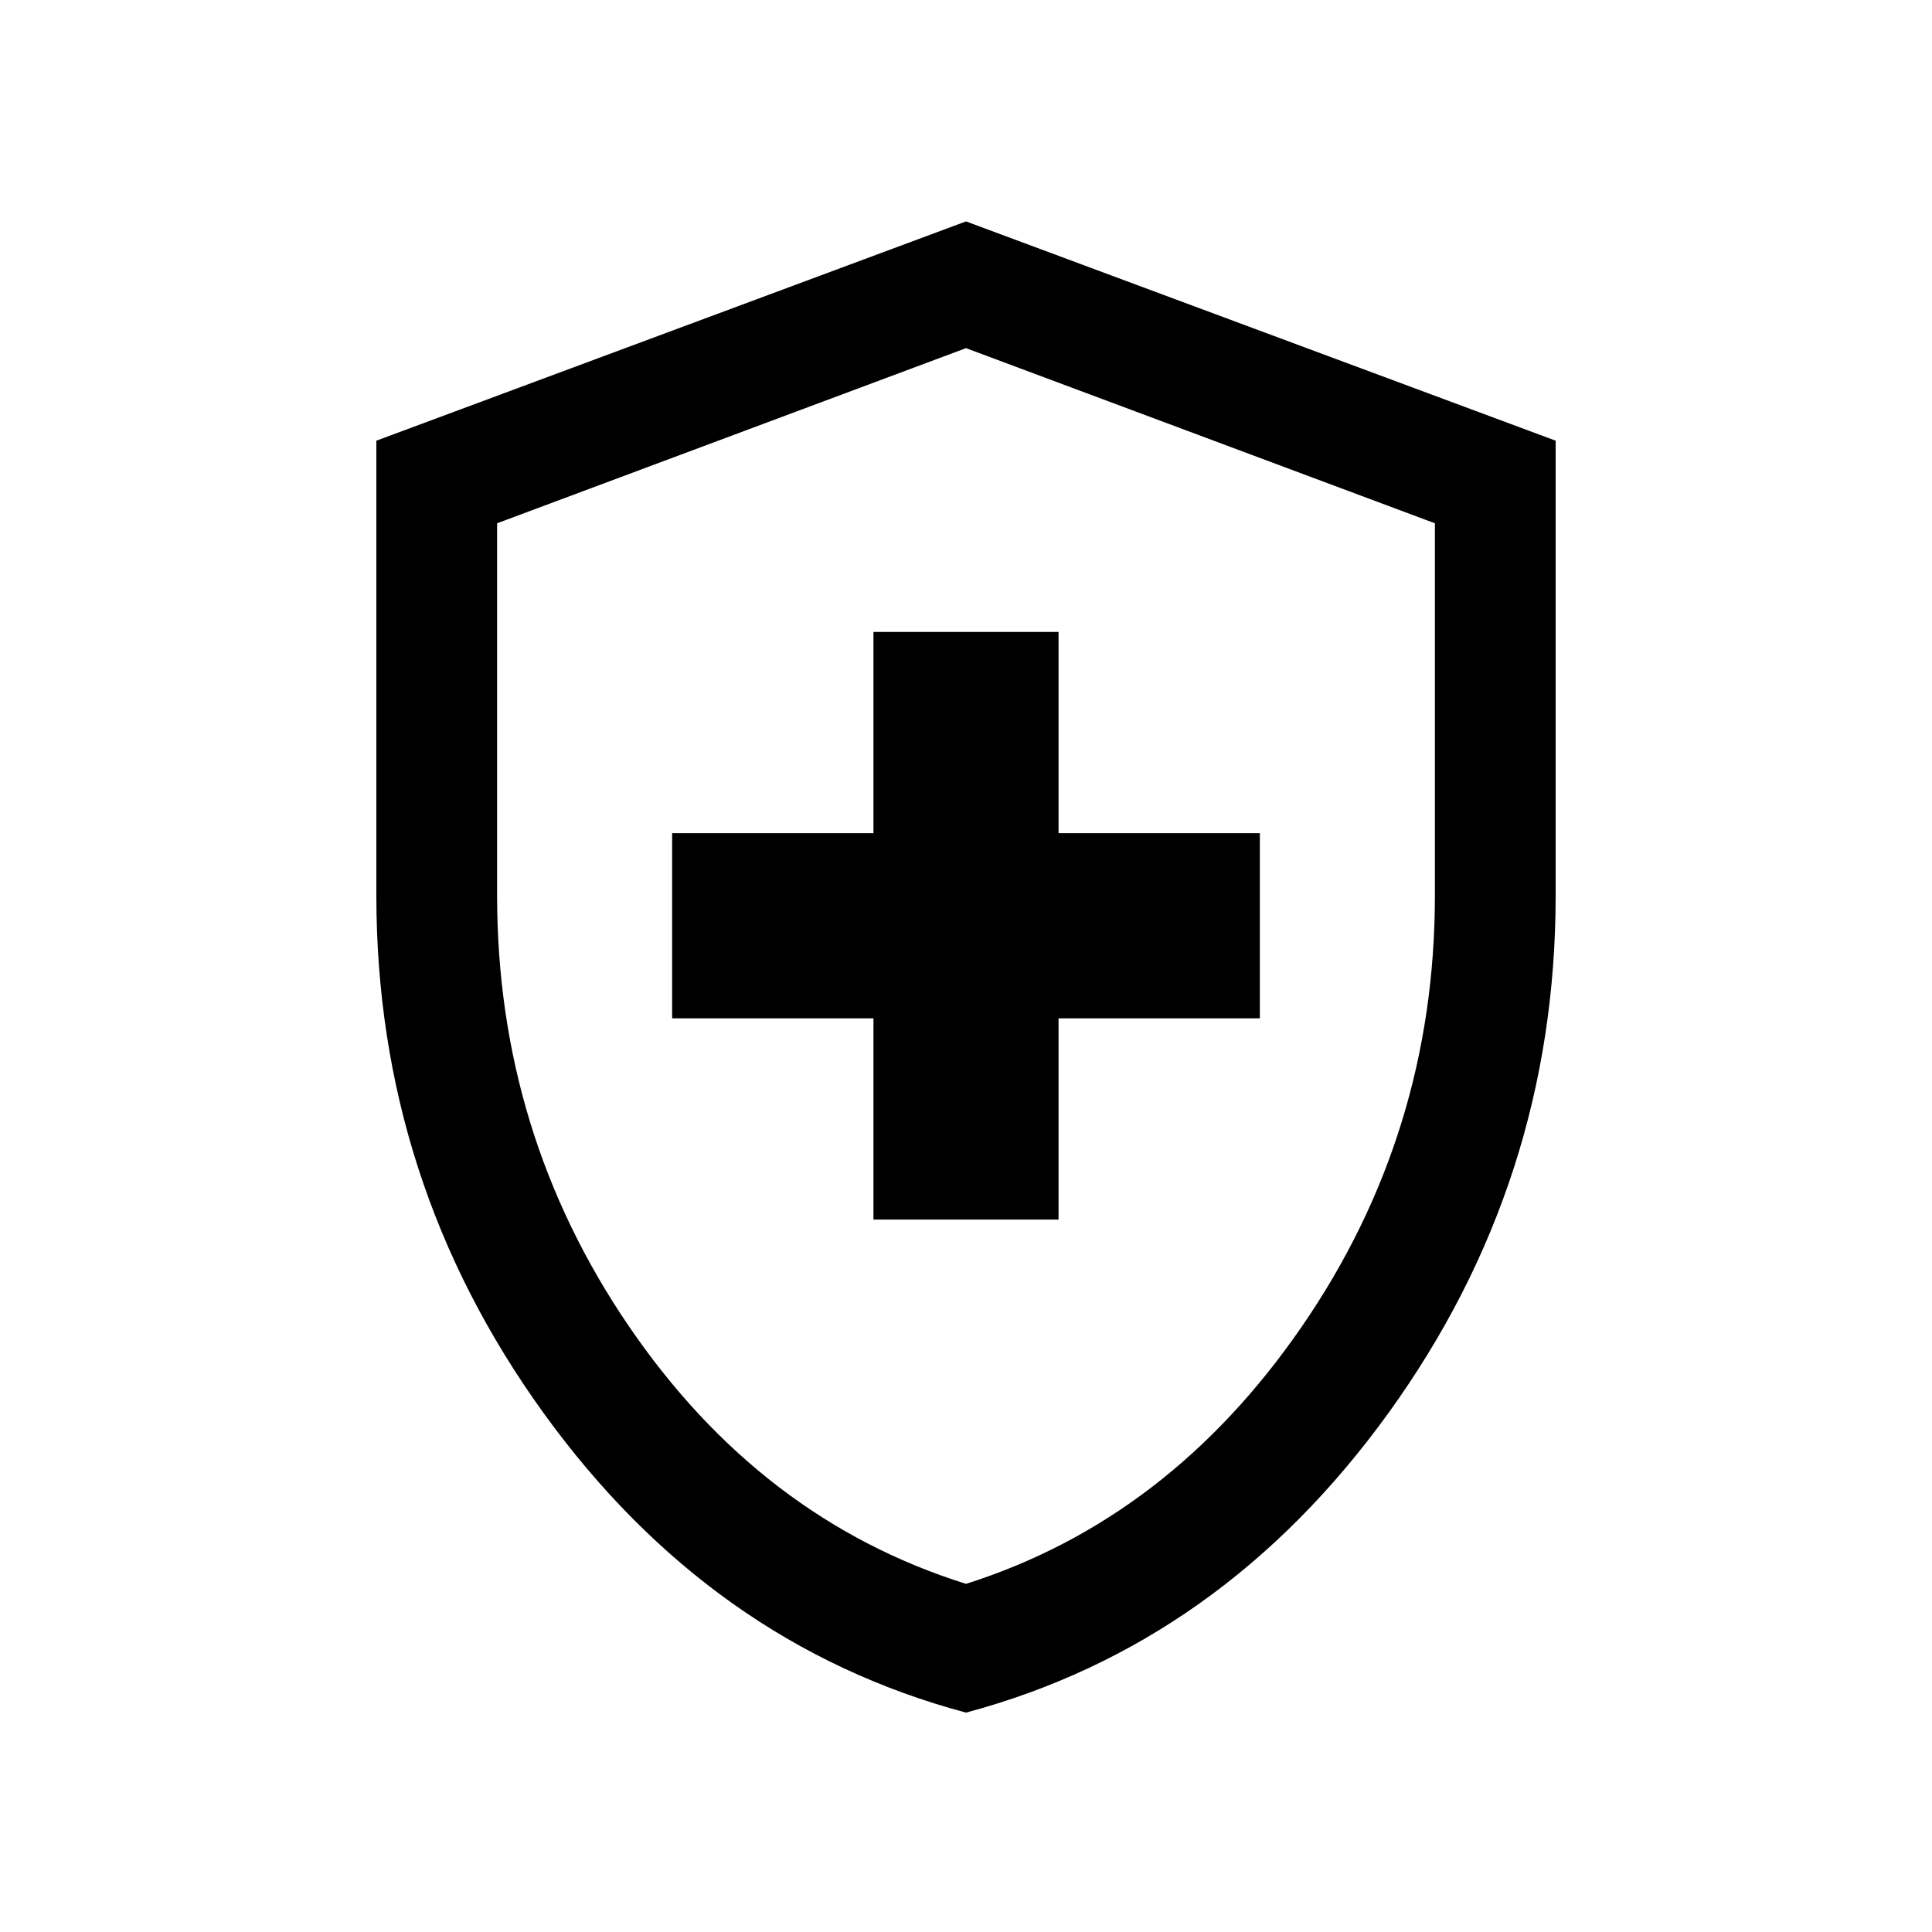 <svg xmlns="http://www.w3.org/2000/svg" height="20" width="20"><path d="M9.042 12.625h1.916v-2.083h2.084V8.625h-2.084V6.542H9.042v2.083H6.958v1.917h2.084ZM10 17.729q-2.646-.708-4.375-3.104T3.896 9.271V4.562L10 2.292l6.104 2.27v4.709q0 2.958-1.729 5.354T10 17.729Zm0-7.708Zm0 6.375q2.104-.667 3.479-2.667 1.375-2 1.375-4.458V5.417L10 3.604 5.146 5.417v3.854q0 2.458 1.364 4.458 1.365 2 3.49 2.667Z"/></svg>